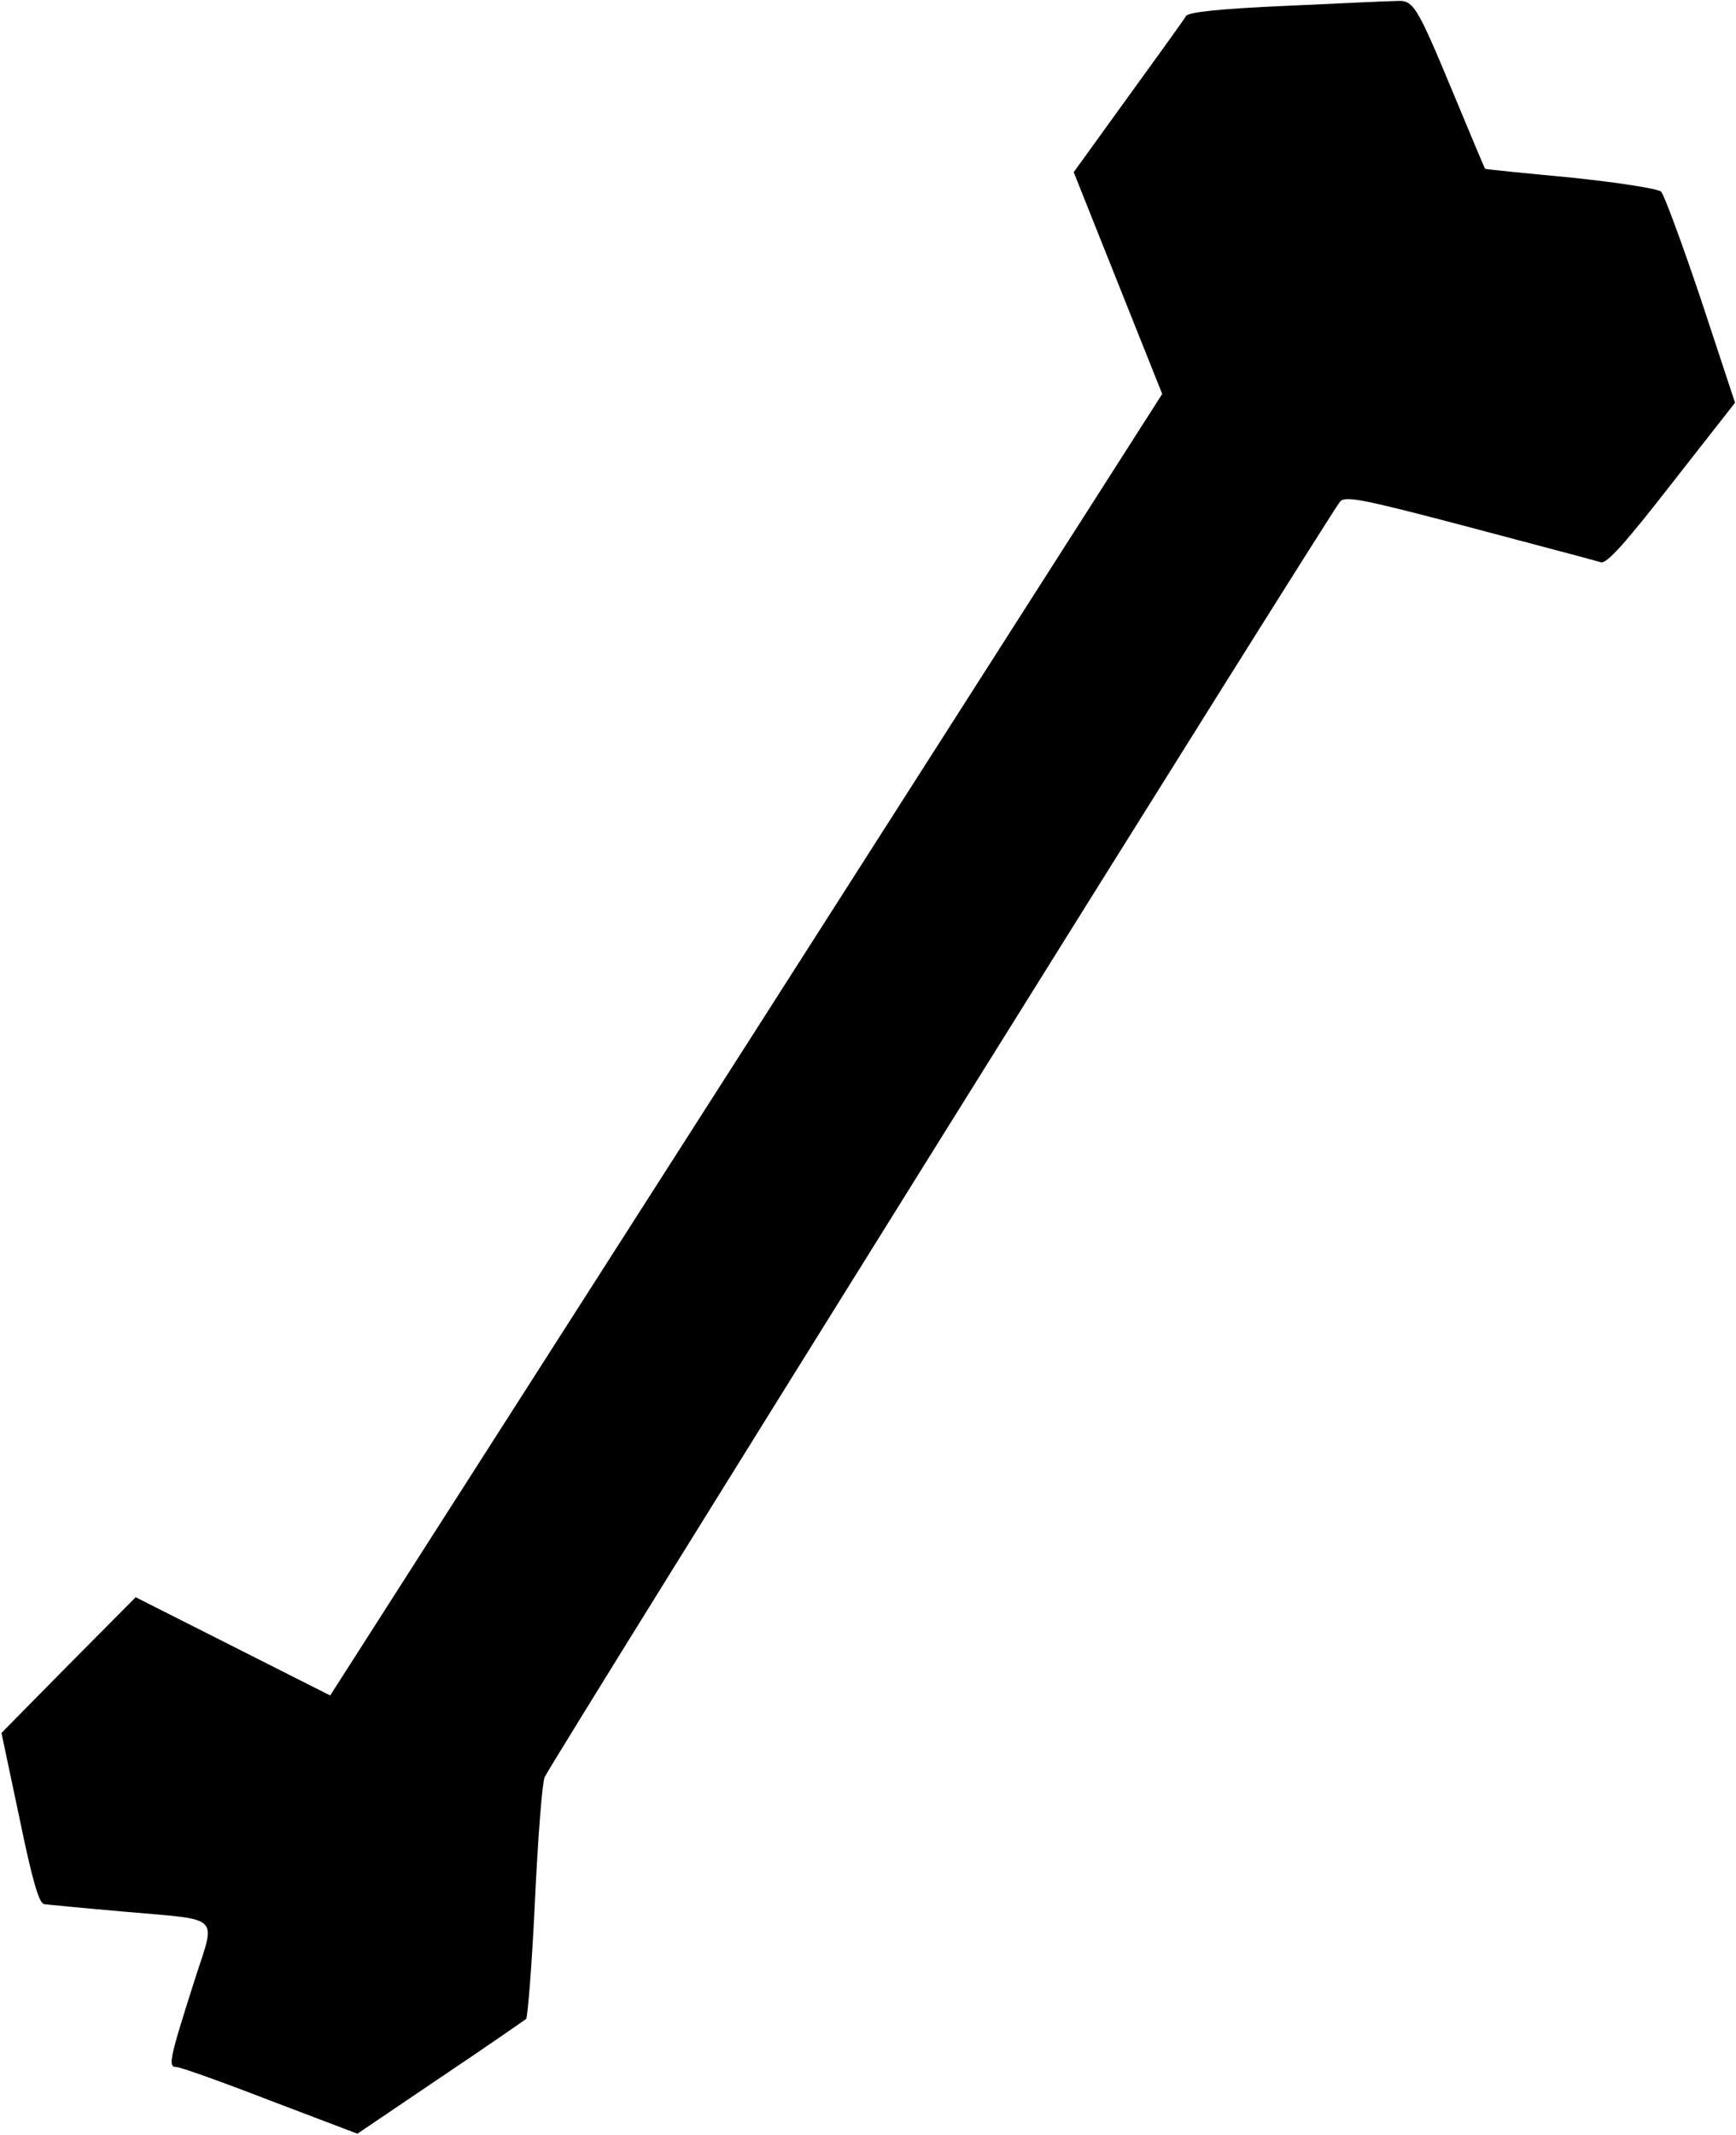 <?xml version="1.0" standalone="no"?>
<!DOCTYPE svg PUBLIC "-//W3C//DTD SVG 20010904//EN"
 "http://www.w3.org/TR/2001/REC-SVG-20010904/DTD/svg10.dtd">
<svg version="1.0" xmlns="http://www.w3.org/2000/svg"
 width="357pt" height="439pt" viewBox="0 0 357 439"
 preserveAspectRatio="xMidYMid meet">
<g transform="translate(0,439) scale(0.1,-0.1)"
fill="#000000" stroke="none">
<path d="M2645 4378 c-137 -6 -202 -13 -206 -21 -4 -7 -58 -82 -119 -166
l-112 -155 91 -228 91 -228 -855 -1338 -856 -1338 -200 101 -200 101 -138
-139 -138 -140 37 -175 c26 -126 40 -176 51 -177 7 -1 79 -8 159 -15 211 -19
194 -3 149 -145 -51 -160 -54 -175 -36 -175 8 0 95 -31 193 -69 l179 -68 170
115 c94 63 173 118 177 121 3 3 12 112 18 241 6 129 15 245 20 256 11 27 1618
2604 1636 2623 11 12 50 4 266 -53 139 -37 261 -69 270 -72 12 -4 51 40 146
162 l130 166 -70 212 c-39 116 -76 216 -82 222 -6 6 -90 19 -186 29 -96 9
-176 17 -176 18 -1 1 -30 70 -64 152 -77 185 -83 195 -118 193 -15 0 -117 -5
-227 -10z"/>
</g>
</svg>
